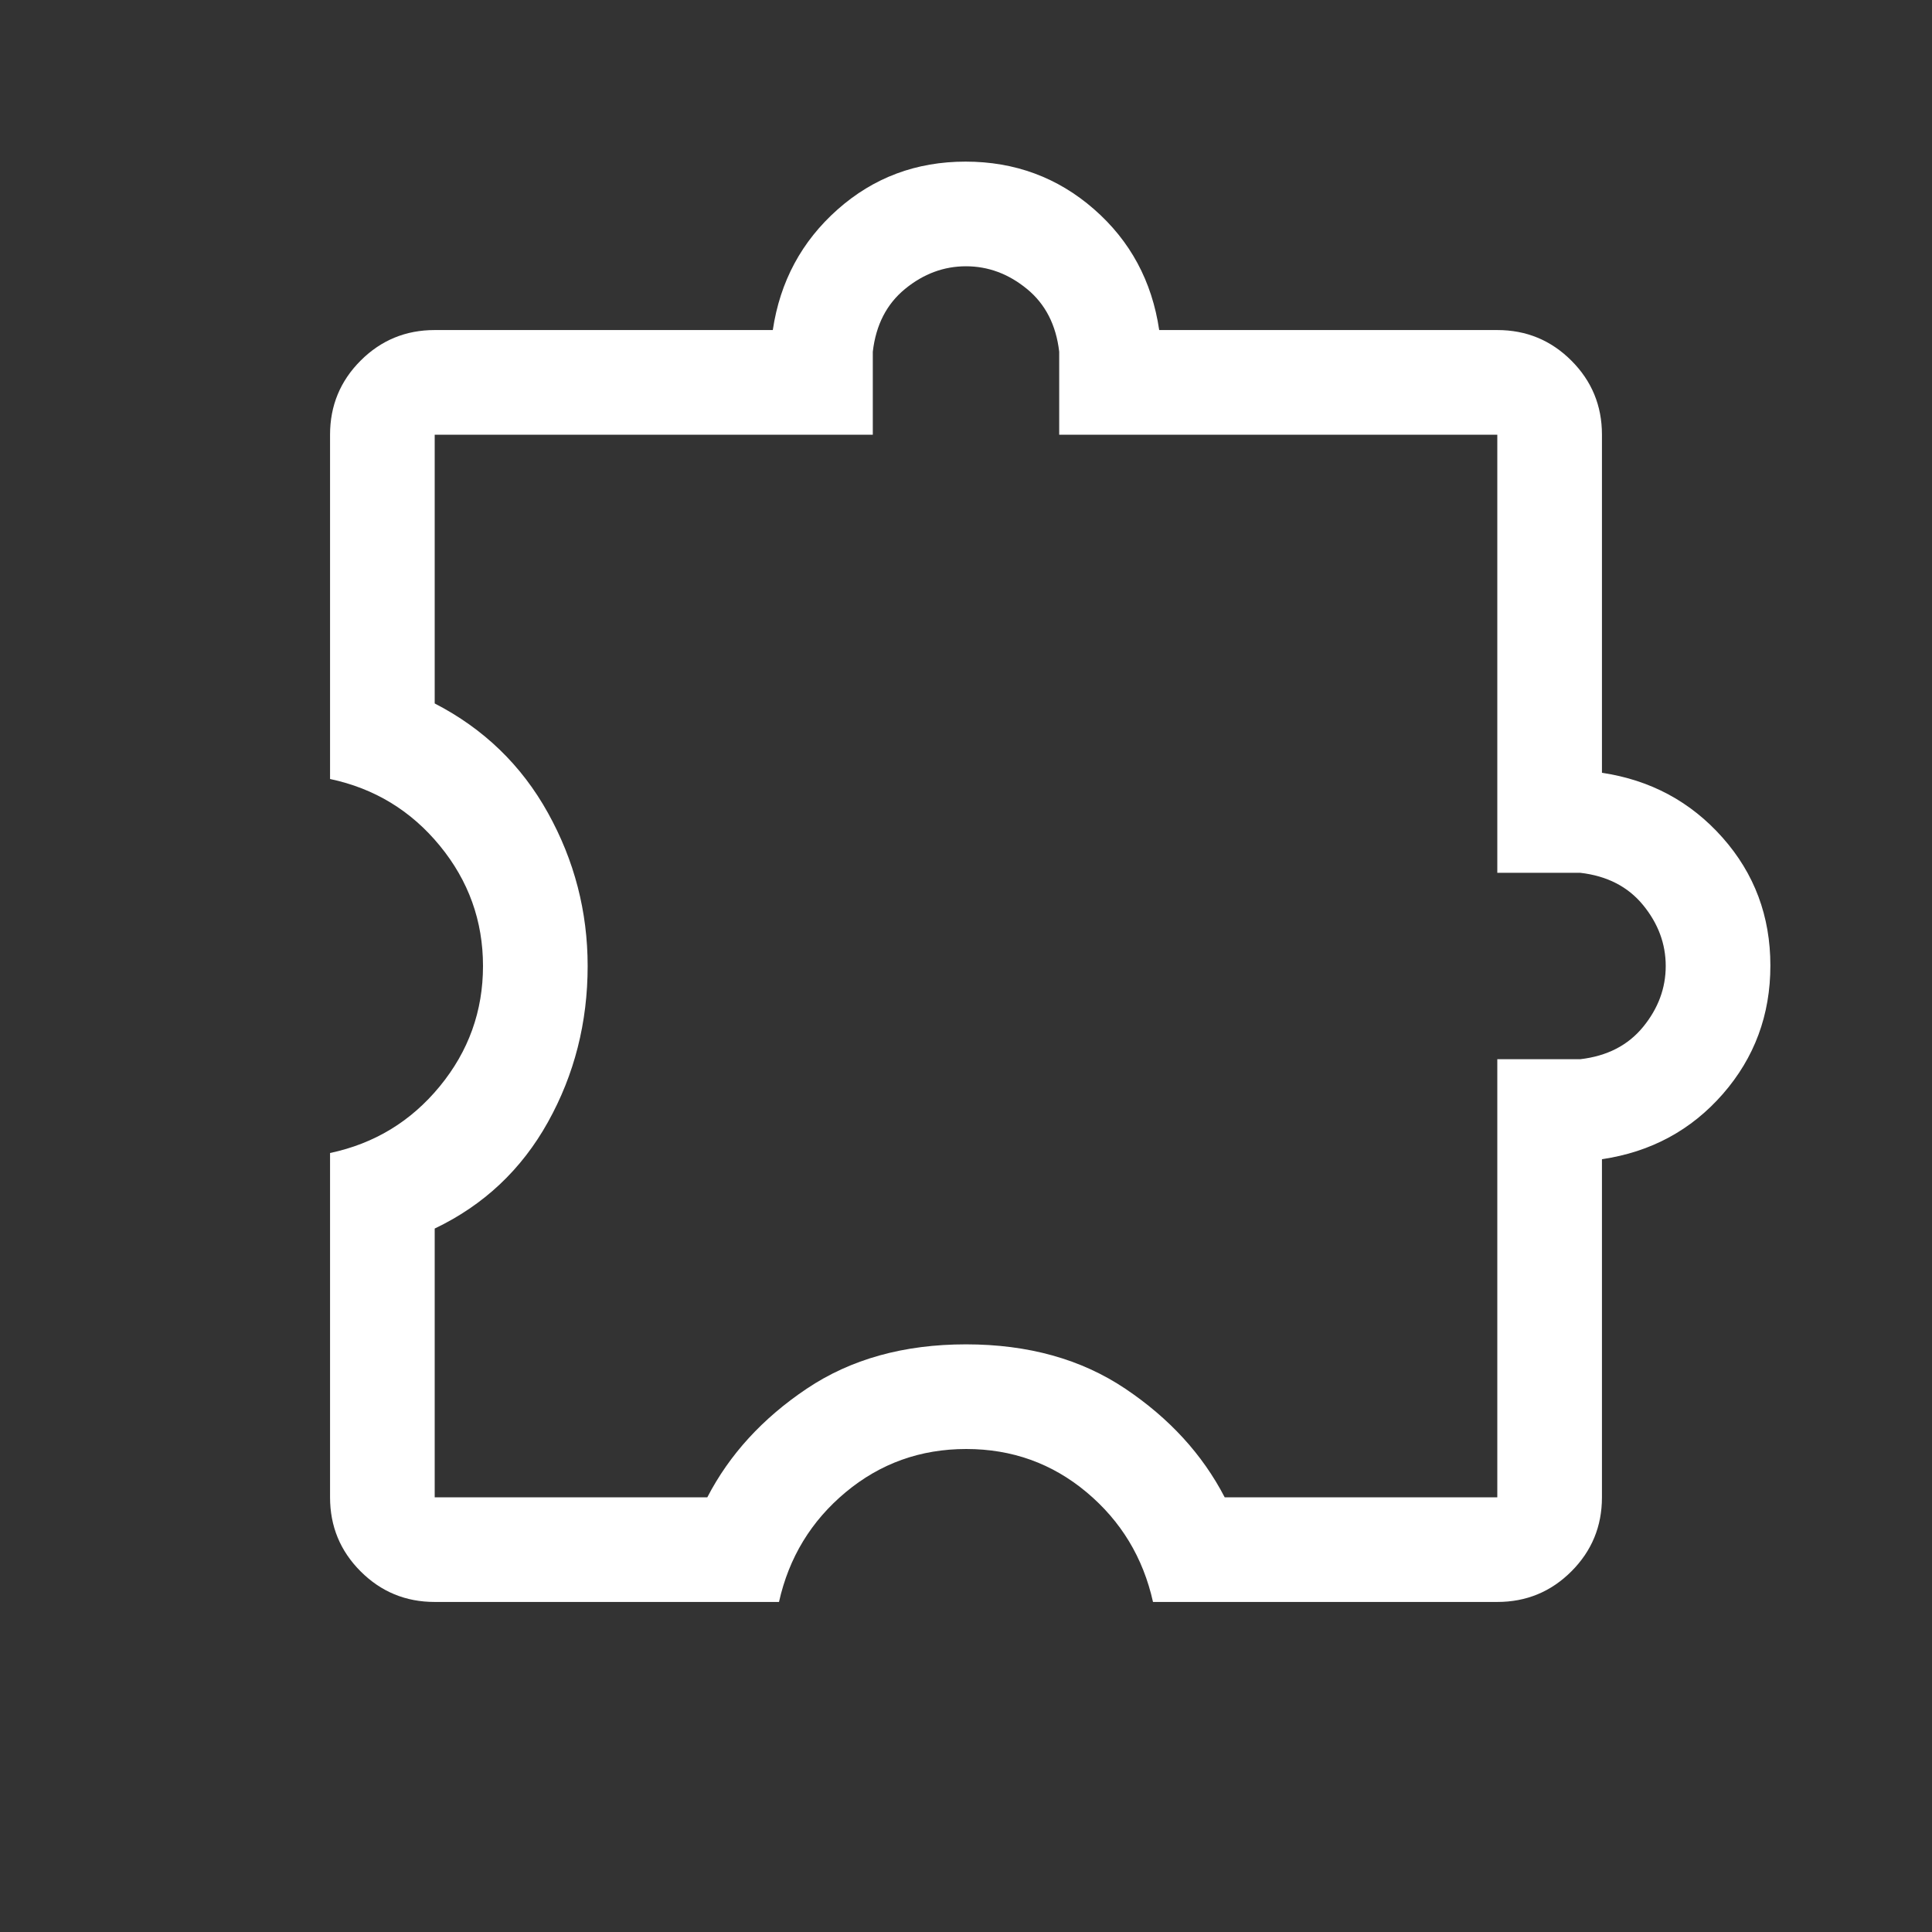 <svg xmlns="http://www.w3.org/2000/svg" height="20px" viewBox="0 -960 960 960" width="20px"
  fill="#fff">
  <rect x="0" y="-960" width="960" height="960" fill="#333333" stroke="none"/>
  <path
    d="M387.08-164H216q-21.62 0-36.81-15.19Q164-194.38 164-216v-171.08q33.08-7 54.54-33.15Q240-446.39 240-480t-21.46-59.77q-21.46-26.15-54.54-33.15V-744q0-21.62 15.19-36.81Q194.38-796 216-796h168q5.39-36.15 32.2-59.92 26.81-23.77 63.57-23.77 36.77 0 63.81 23.61Q570.61-832.47 576-796h168q21.62 0 36.81 15.19Q796-765.62 796-744v168q36.15 5.39 59.92 32.2 23.77 26.81 23.77 63.57 0 36.77-23.61 63.81Q832.47-389.39 796-384v168q0 21.62-15.19 36.81Q765.62-164 744-164H572.92q-7.38-33.08-33.03-54.54Q514.23-240 480.12-240q-34.12 0-59.89 21.46-25.77 21.46-33.15 54.54ZM216-216h135.46q16.54-31.92 49.39-53.96Q433.69-292 480-292t79.15 22.04Q592-247.92 608.54-216H744v-217.69h41.23q19.98-2.31 31.22-16.05 11.24-13.74 11.24-30.26 0-16.52-11.24-30.26-11.24-13.74-31.22-16.05H744V-744H526.31v-41.23q-2.31-19.98-16.05-31.22-13.74-11.24-30.26-11.24-16.52 0-30.26 11.24-13.74 11.24-16.05 31.22V-744H216v133.54q36.54 18.85 56.27 54.38Q292-520.54 292-480q0 42.13-19.73 77.56Q252.54-367 216-349.54V-216Zm264-264Z" />
</svg>
